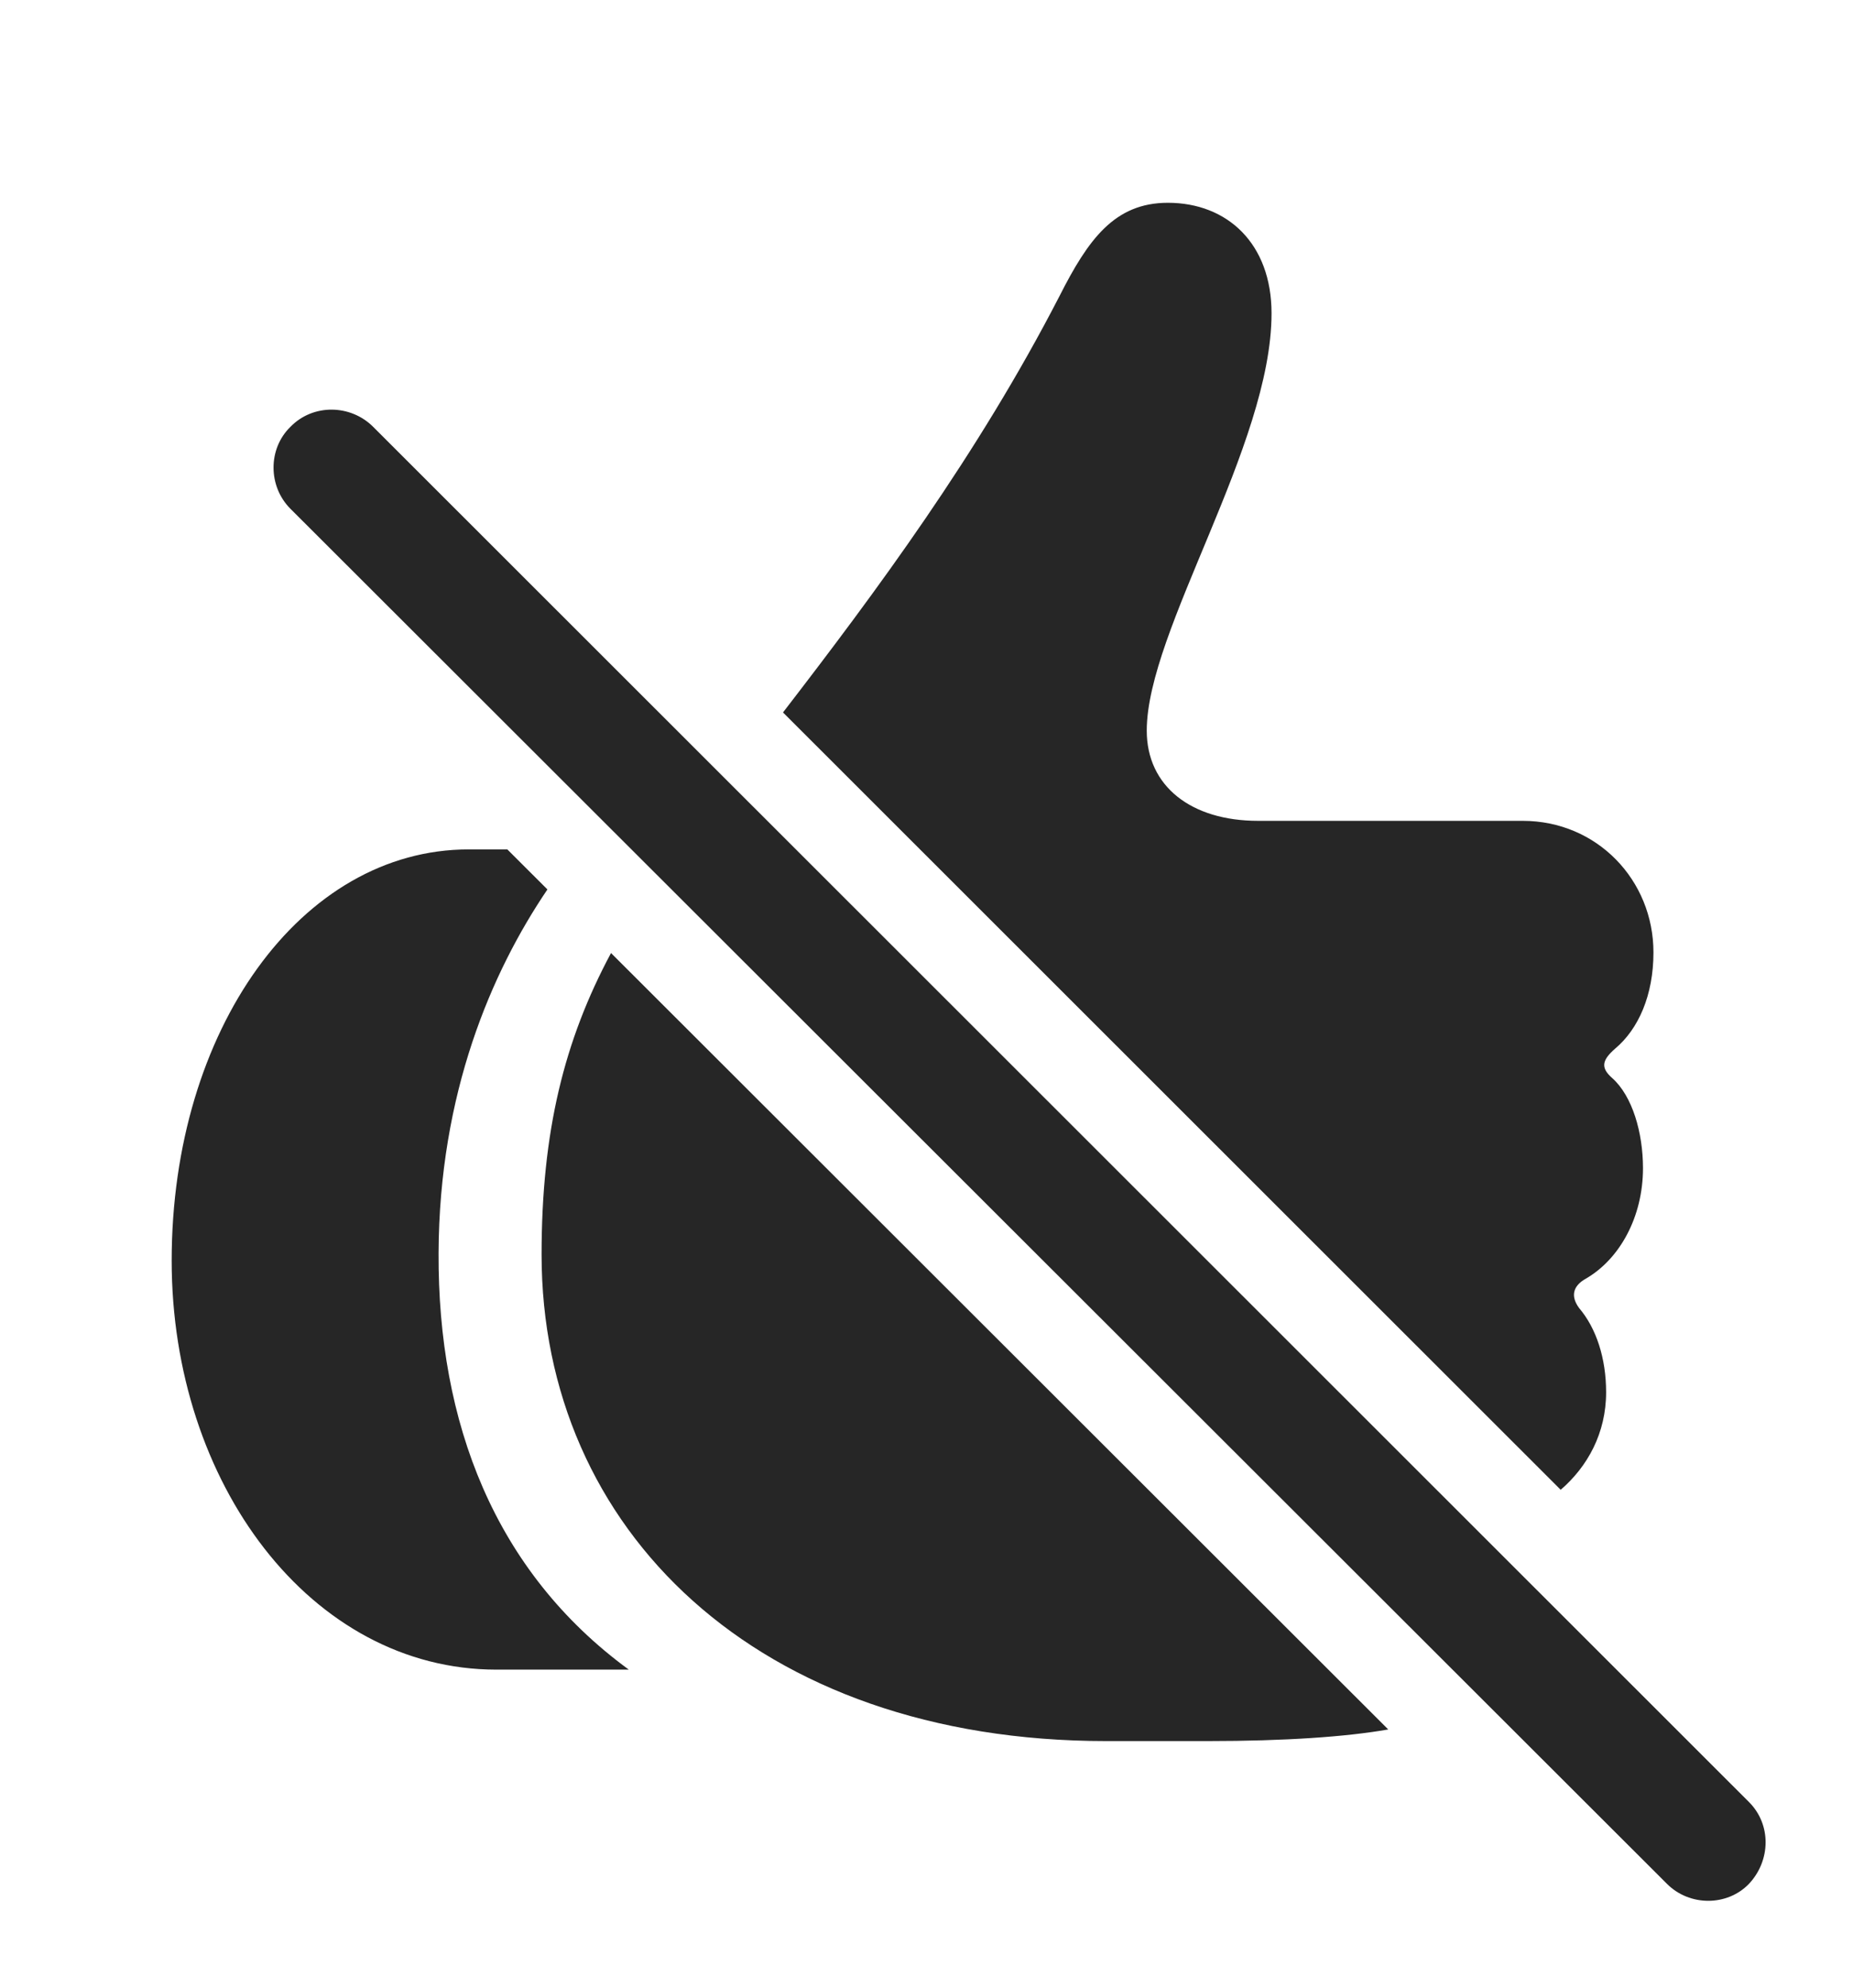 <?xml version="1.0" encoding="UTF-8"?>
<!--Generator: Apple Native CoreSVG 341-->
<!DOCTYPE svg
PUBLIC "-//W3C//DTD SVG 1.1//EN"
       "http://www.w3.org/Graphics/SVG/1.1/DTD/svg11.dtd">
<svg version="1.1" xmlns="http://www.w3.org/2000/svg" xmlns:xlink="http://www.w3.org/1999/xlink" viewBox="0 0 24.07 25.825">
 <g>
  <rect height="25.825" opacity="0" width="24.07" x="0" y="0"/>
  <path d="M18.033 22.464C17.487 22.56 16.691 22.615 15.687 22.615L14.369 22.615C9.828 22.615 7.035 19.861 7.035 16.296C7.035 14.695 7.33 13.512 7.937 12.379ZM7.111 11.553C6.385 12.625 5.705 14.2 5.697 16.277C5.687 18.474 6.42 20.408 8.168 21.687L6.449 21.687C4.037 21.687 2.23 19.265 2.23 16.375C2.23 13.377 3.91 11.033 6.088 11.033L6.59 11.033ZM16.517 4.07C16.517 5.789 14.896 8.191 14.896 9.49C14.896 10.212 15.472 10.662 16.342 10.662L19.779 10.662C20.746 10.662 21.478 11.433 21.478 12.371C21.478 12.927 21.283 13.367 20.98 13.621C20.814 13.767 20.785 13.865 20.941 14.002C21.205 14.236 21.342 14.714 21.342 15.173C21.342 15.808 21.039 16.355 20.599 16.609C20.424 16.707 20.404 16.843 20.512 16.99C20.736 17.253 20.863 17.644 20.863 18.084C20.863 18.615 20.622 19.05 20.273 19.351L10.171 9.254C11.379 7.686 12.699 5.909 13.763 3.845C14.134 3.113 14.476 2.634 15.17 2.634C15.941 2.634 16.517 3.162 16.517 4.07Z" fill="black" fill-opacity="0.85"/>
  <path d="M21.654 24.47C21.947 24.763 22.435 24.763 22.718 24.47C23.002 24.168 23.012 23.699 22.718 23.406L4.847 5.544C4.554 5.251 4.066 5.242 3.773 5.544C3.48 5.828 3.48 6.316 3.773 6.609Z" fill="black" fill-opacity="0.85"/>
 </g>
</svg>
